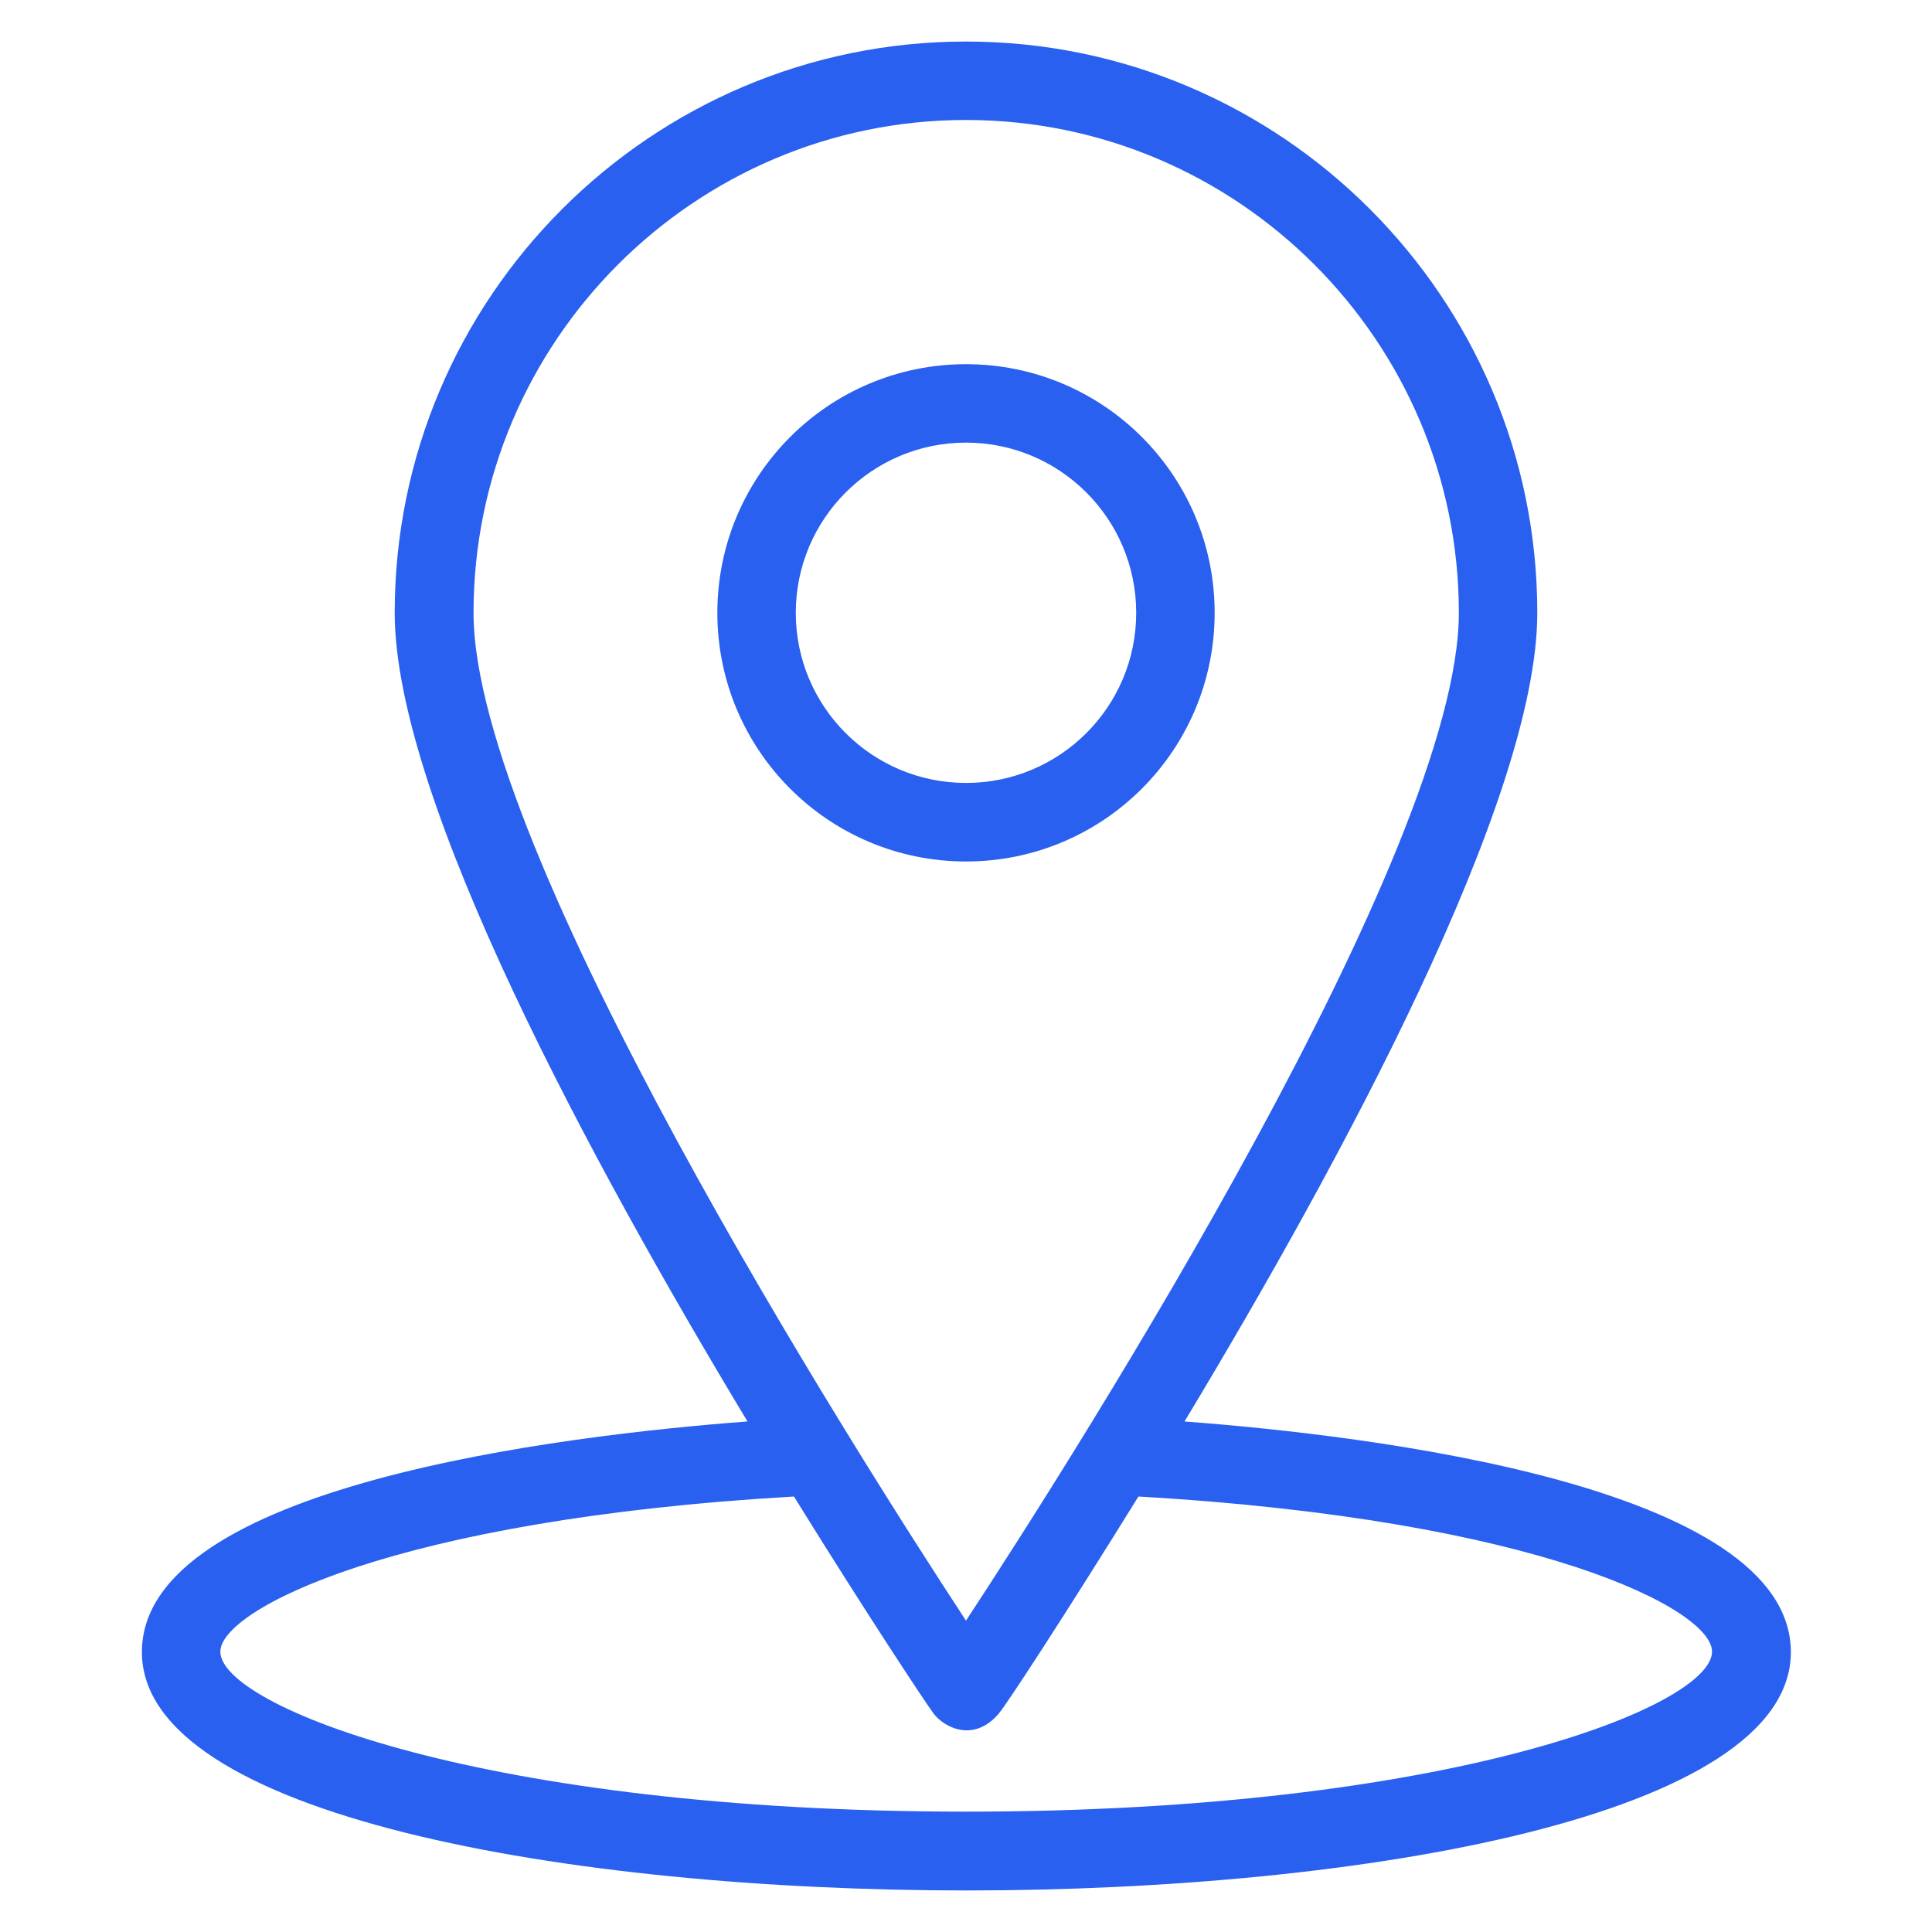<svg width="20" height="20" viewBox="0 0 20 20" fill="none" xmlns="http://www.w3.org/2000/svg">
<path d="M12.262 14.715C13.875 12.039 15.914 8.277 15.914 6.344C15.914 3.082 13.262 0.43 10 0.43C6.738 0.43 4.086 3.082 4.086 6.344C4.086 8.277 6.125 12.039 7.738 14.715C5.824 14.859 1.469 15.379 1.469 17.102C1.469 18.797 5.891 19.57 10.004 19.57C14.113 19.57 18.539 18.797 18.539 17.102C18.535 15.379 14.176 14.859 12.262 14.715ZM4.902 6.344C4.902 3.531 7.191 1.242 10 1.242C12.812 1.242 15.102 3.531 15.102 6.344C15.102 8.801 11.188 14.965 10 16.777C8.812 14.965 4.902 8.801 4.902 6.344ZM10 18.754C5.004 18.754 2.281 17.66 2.281 17.098C2.281 16.664 4.078 15.73 8.219 15.492C8.996 16.746 9.586 17.633 9.664 17.738C9.77 17.879 10.078 18.047 10.34 17.738C10.422 17.641 11.008 16.746 11.785 15.492C15.926 15.73 17.723 16.66 17.723 17.098C17.719 17.664 14.996 18.754 10 18.754Z" fill="#2960EF"/>
<path d="M12.574 6.344C12.574 4.922 11.422 3.77 10 3.77C8.578 3.77 7.426 4.922 7.426 6.344C7.426 7.766 8.578 8.918 10 8.918C11.422 8.918 12.574 7.766 12.574 6.344ZM8.238 6.344C8.238 5.371 9.027 4.582 10 4.582C10.973 4.582 11.762 5.371 11.762 6.344C11.762 7.316 10.973 8.105 10 8.105C9.027 8.105 8.238 7.316 8.238 6.344Z" fill="#2960EF"/>
</svg>

